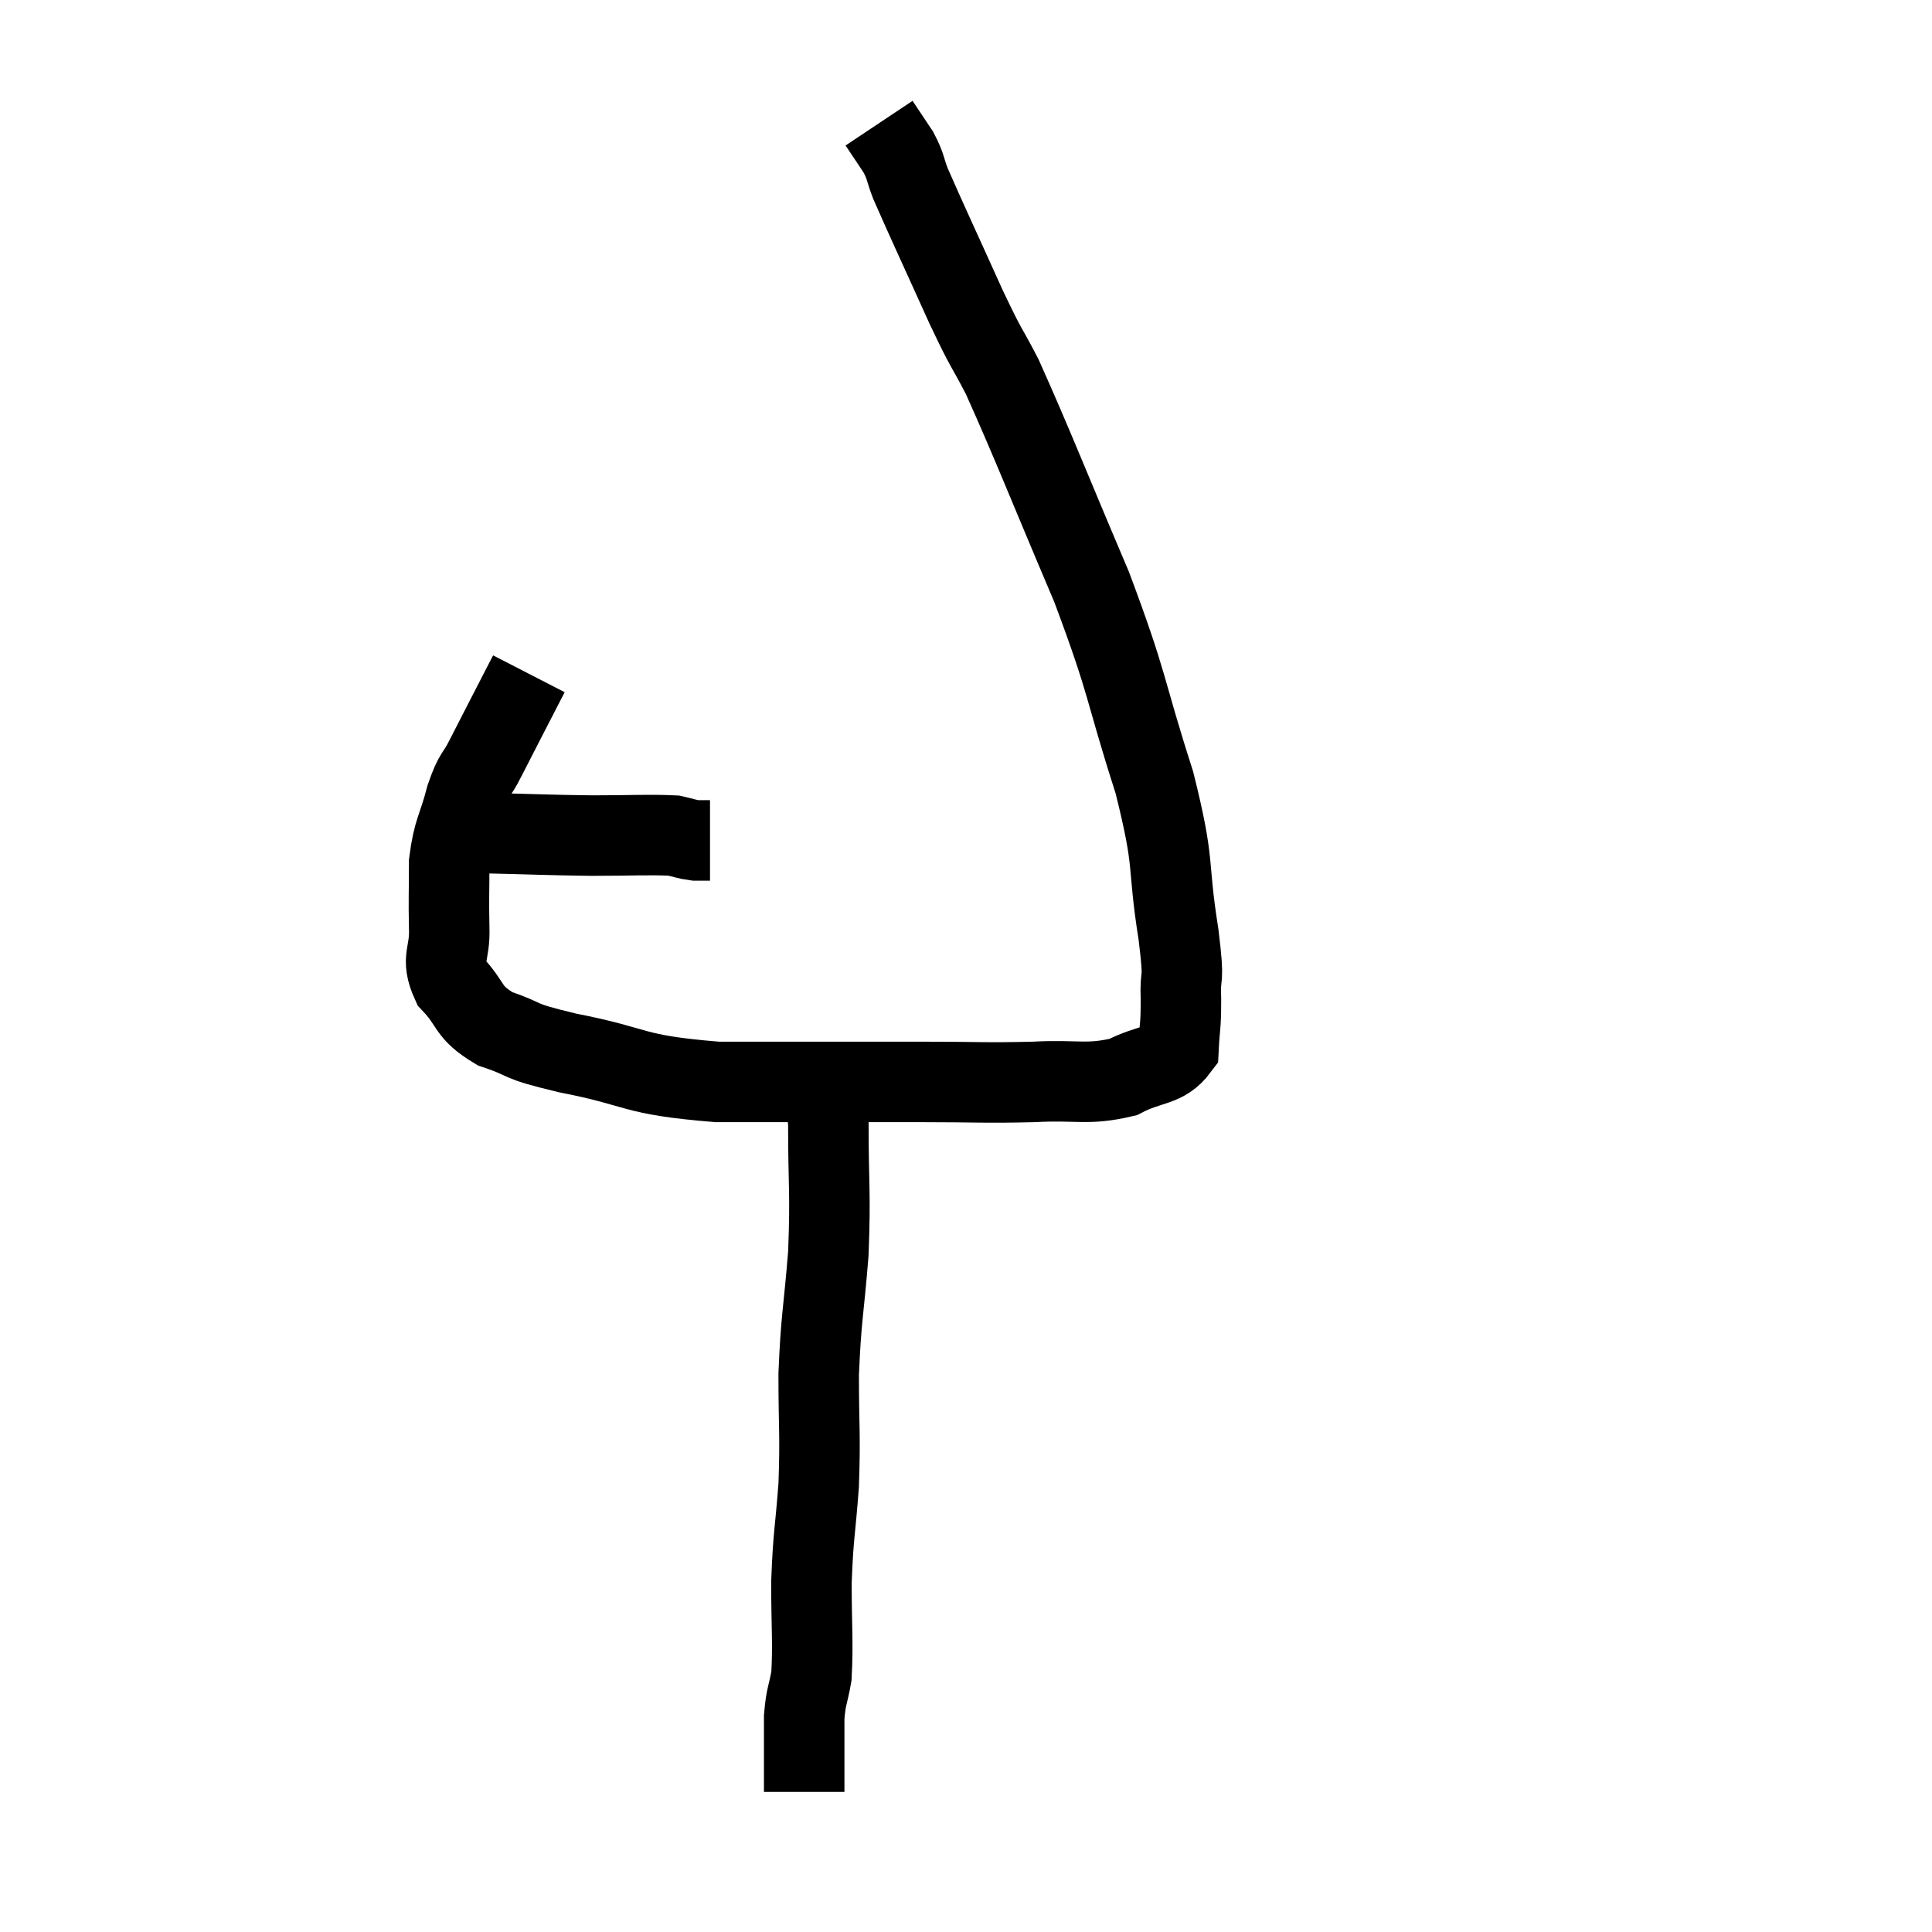 <svg width="48" height="48" viewBox="0 0 48 48" xmlns="http://www.w3.org/2000/svg"><path d="M 12.12 20.7 C 13.41 20.73, 13.545 20.745, 14.7 20.76 C 15.72 20.76, 16.095 20.73, 16.74 20.76 C 17.01 20.82, 17.055 20.85, 17.28 20.88 L 17.64 20.88" fill="none" stroke="black" stroke-width="2"></path><path d="M 13.14 16.74 C 12.6 17.79, 12.45 18.075, 12.06 18.84 C 11.82 19.32, 11.805 19.155, 11.58 19.8 C 11.37 20.61, 11.265 20.61, 11.16 21.42 C 11.16 22.23, 11.145 22.29, 11.16 23.04 C 11.19 23.73, 10.935 23.79, 11.22 24.42 C 11.76 24.99, 11.58 25.125, 12.3 25.56 C 13.2 25.86, 12.72 25.83, 14.1 26.16 C 15.96 26.52, 15.615 26.7, 17.82 26.88 C 20.37 26.88, 20.955 26.88, 22.92 26.88 C 24.3 26.88, 24.435 26.91, 25.68 26.88 C 26.79 26.82, 27 26.97, 27.9 26.76 C 28.59 26.4, 28.92 26.52, 29.28 26.04 C 29.31 25.44, 29.34 25.545, 29.34 24.84 C 29.31 24.03, 29.445 24.57, 29.28 23.22 C 28.98 21.33, 29.22 21.6, 28.68 19.44 C 27.9 17.01, 28.065 17.1, 27.12 14.58 C 26.01 11.97, 25.68 11.1, 24.9 9.36 C 24.45 8.49, 24.57 8.82, 24 7.62 C 23.31 6.09, 23.04 5.52, 22.62 4.56 C 22.47 4.17, 22.515 4.155, 22.32 3.78 C 22.08 3.42, 21.96 3.24, 21.84 3.06 C 21.84 3.06, 21.84 3.06, 21.84 3.06 L 21.84 3.06" fill="none" stroke="black" stroke-width="2"></path><path d="M 20.22 27 C 20.4 27.45, 20.49 26.865, 20.58 27.9 C 20.58 29.52, 20.64 29.58, 20.58 31.14 C 20.46 32.64, 20.4 32.7, 20.34 34.14 C 20.34 35.52, 20.385 35.61, 20.34 36.9 C 20.25 38.1, 20.205 38.115, 20.16 39.3 C 20.16 40.47, 20.205 40.8, 20.16 41.64 C 20.07 42.15, 20.025 42.12, 19.98 42.66 C 19.98 43.23, 19.98 43.38, 19.98 43.8 C 19.98 44.07, 19.98 44.16, 19.98 44.34 L 19.98 44.52" fill="none" stroke="black" stroke-width="2"></path></svg>